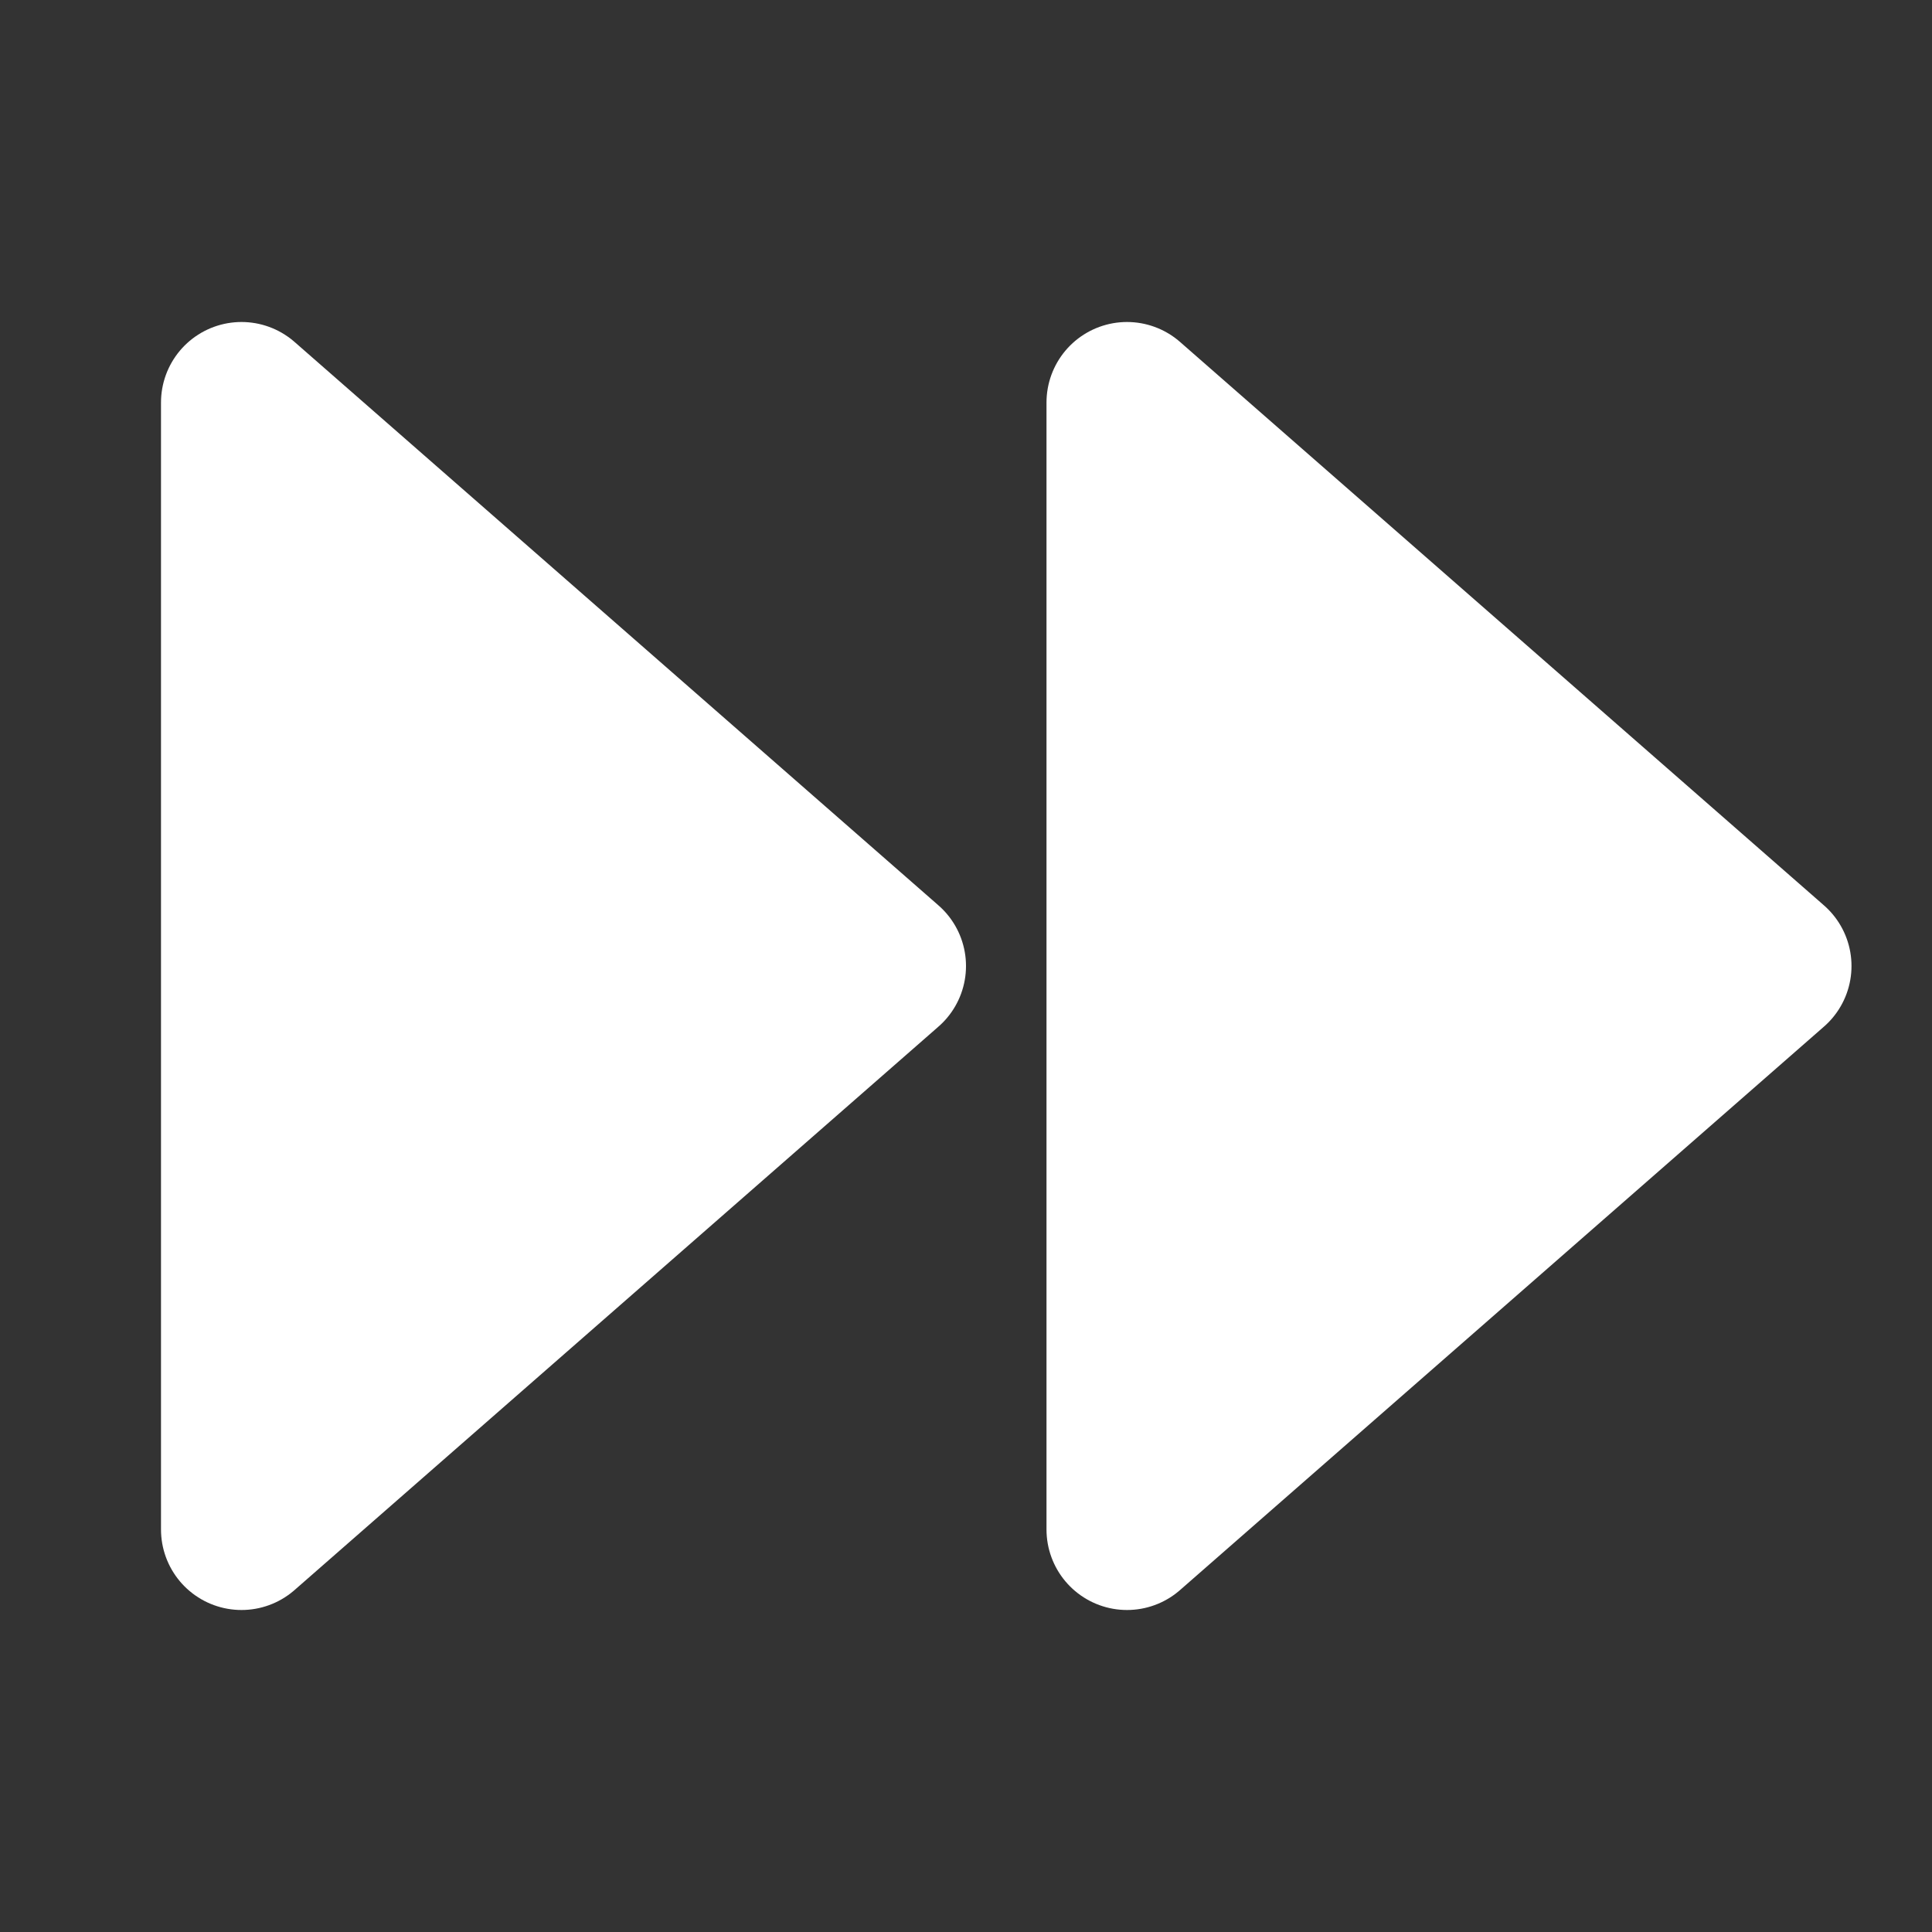 <svg xmlns="http://www.w3.org/2000/svg" class="icon icon-tabler icon-tabler-player-track-next-filled" width="24" height="24" viewBox="0 0 24 24" stroke-width="2" stroke="currentColor" fill="none" stroke-linecap="round" stroke-linejoin="round">
  <rect x="0" y="0" width="24" height="24" fill="#333333" stroke="none"/>
  <path stroke="none" d="M0 0h24v24H0z" fill="none"/>
  <path stroke="#fff" fill="#fff" d="M3 5v14l8 -7z" />
  <path stroke="#fff" fill="#fff" d="M14 5v14l8 -7z" />
</svg>


